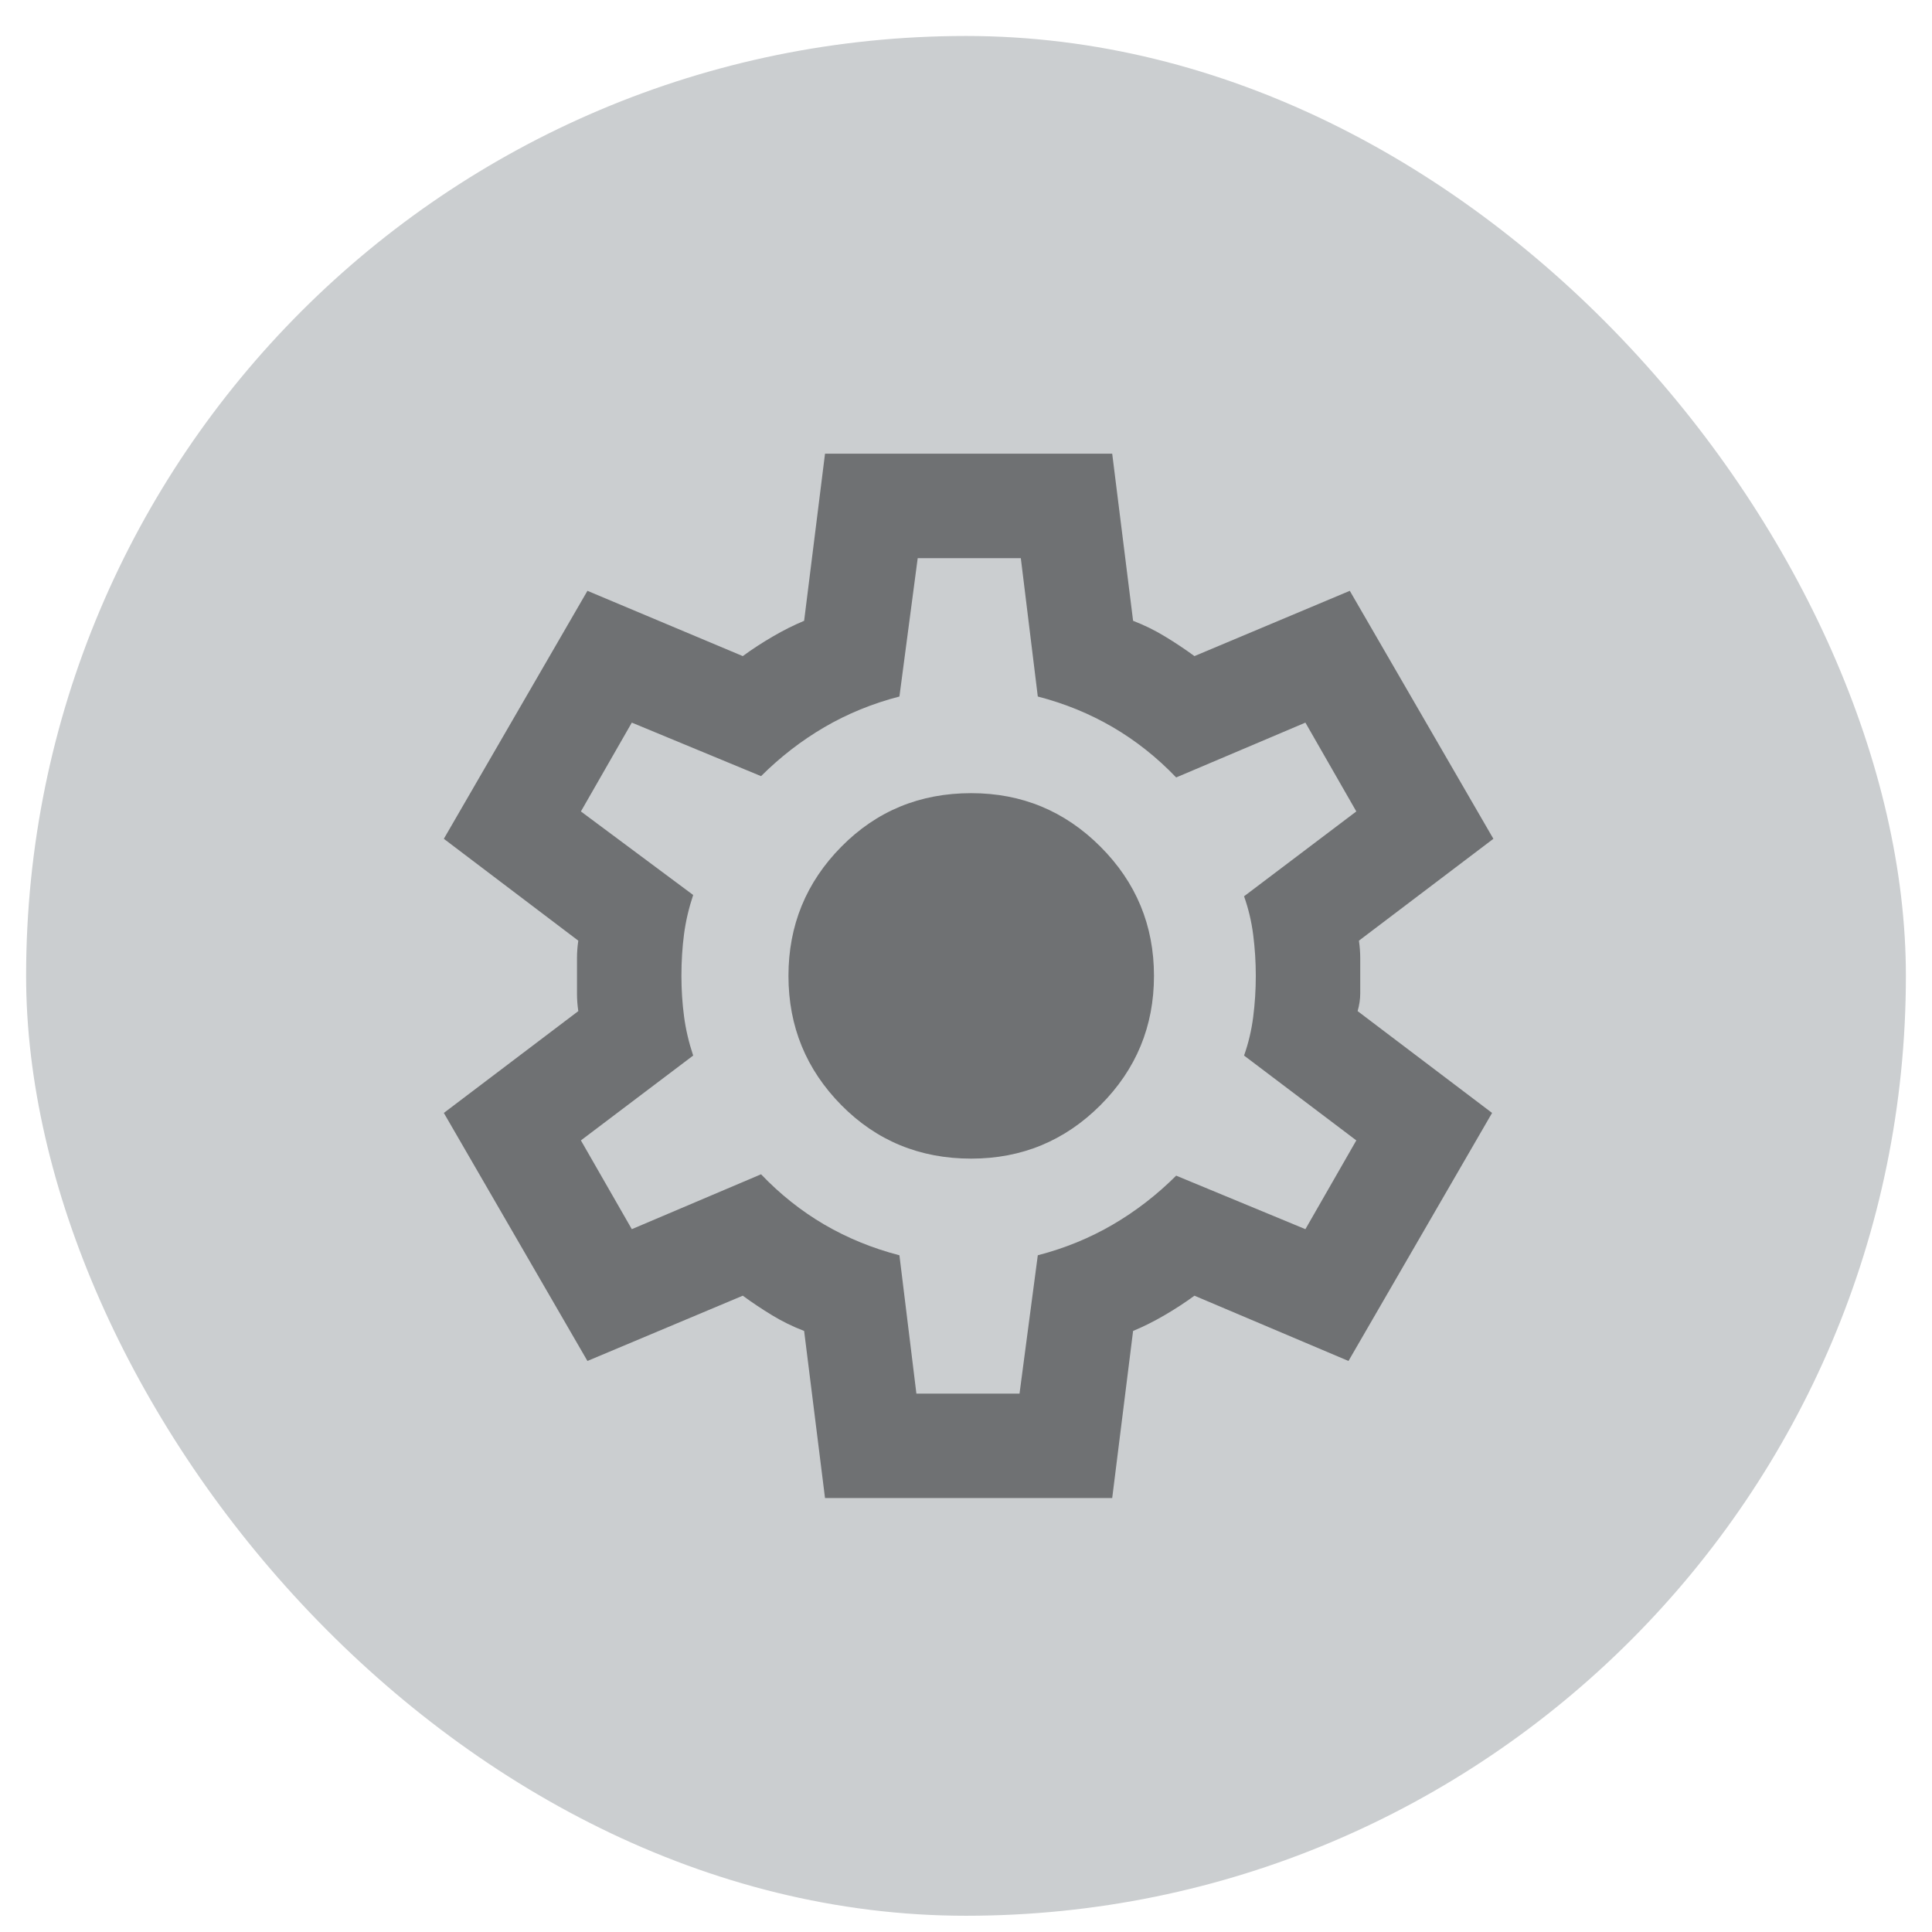 <svg width="37" height="37" viewBox="0 0 37 37" fill="none" xmlns="http://www.w3.org/2000/svg">
<rect x="0.5" y="0.689" width="36" height="36" rx="18" fill="#CBCED0"/>
<path d="M15.8 28.689L15.4 25.489C15.183 25.406 14.979 25.306 14.787 25.189C14.596 25.073 14.408 24.948 14.225 24.814L11.25 26.064L8.5 21.314L11.075 19.364C11.058 19.248 11.05 19.135 11.05 19.027V18.352C11.05 18.244 11.058 18.131 11.075 18.015L8.5 16.064L11.25 11.315L14.225 12.565C14.408 12.431 14.6 12.306 14.8 12.19C15 12.073 15.2 11.973 15.4 11.889L15.8 8.689H21.3L21.7 11.889C21.917 11.973 22.121 12.073 22.312 12.19C22.504 12.306 22.692 12.431 22.875 12.565L25.85 11.315L28.6 16.064L26.025 18.015C26.042 18.131 26.05 18.244 26.05 18.352V19.027C26.05 19.135 26.033 19.248 26 19.364L28.575 21.314L25.825 26.064L22.875 24.814C22.692 24.948 22.5 25.073 22.3 25.189C22.1 25.306 21.9 25.406 21.7 25.489L21.3 28.689H15.8ZM17.55 26.689H19.525L19.875 24.04C20.392 23.906 20.871 23.71 21.312 23.452C21.754 23.194 22.158 22.881 22.525 22.515L25 23.54L25.975 21.84L23.825 20.215C23.908 19.981 23.967 19.735 24 19.477C24.033 19.219 24.05 18.956 24.05 18.689C24.05 18.423 24.033 18.16 24 17.902C23.967 17.644 23.908 17.398 23.825 17.165L25.975 15.54L25 13.839L22.525 14.889C22.158 14.506 21.754 14.185 21.312 13.927C20.871 13.669 20.392 13.473 19.875 13.339L19.55 10.69H17.575L17.225 13.339C16.708 13.473 16.229 13.669 15.787 13.927C15.346 14.185 14.942 14.498 14.575 14.864L12.1 13.839L11.125 15.54L13.275 17.14C13.192 17.39 13.133 17.64 13.1 17.89C13.067 18.14 13.05 18.406 13.05 18.689C13.05 18.956 13.067 19.215 13.1 19.465C13.133 19.715 13.192 19.965 13.275 20.215L11.125 21.84L12.1 23.54L14.575 22.489C14.942 22.873 15.346 23.194 15.787 23.452C16.229 23.71 16.708 23.906 17.225 24.04L17.55 26.689ZM18.6 22.189C19.567 22.189 20.392 21.848 21.075 21.165C21.758 20.481 22.1 19.656 22.1 18.689C22.1 17.723 21.758 16.898 21.075 16.215C20.392 15.531 19.567 15.19 18.6 15.19C17.617 15.19 16.788 15.531 16.113 16.215C15.438 16.898 15.1 17.723 15.1 18.689C15.1 19.656 15.438 20.481 16.113 21.165C16.788 21.848 17.617 22.189 18.6 22.189Z" fill="#6F7173"/>
</svg>
